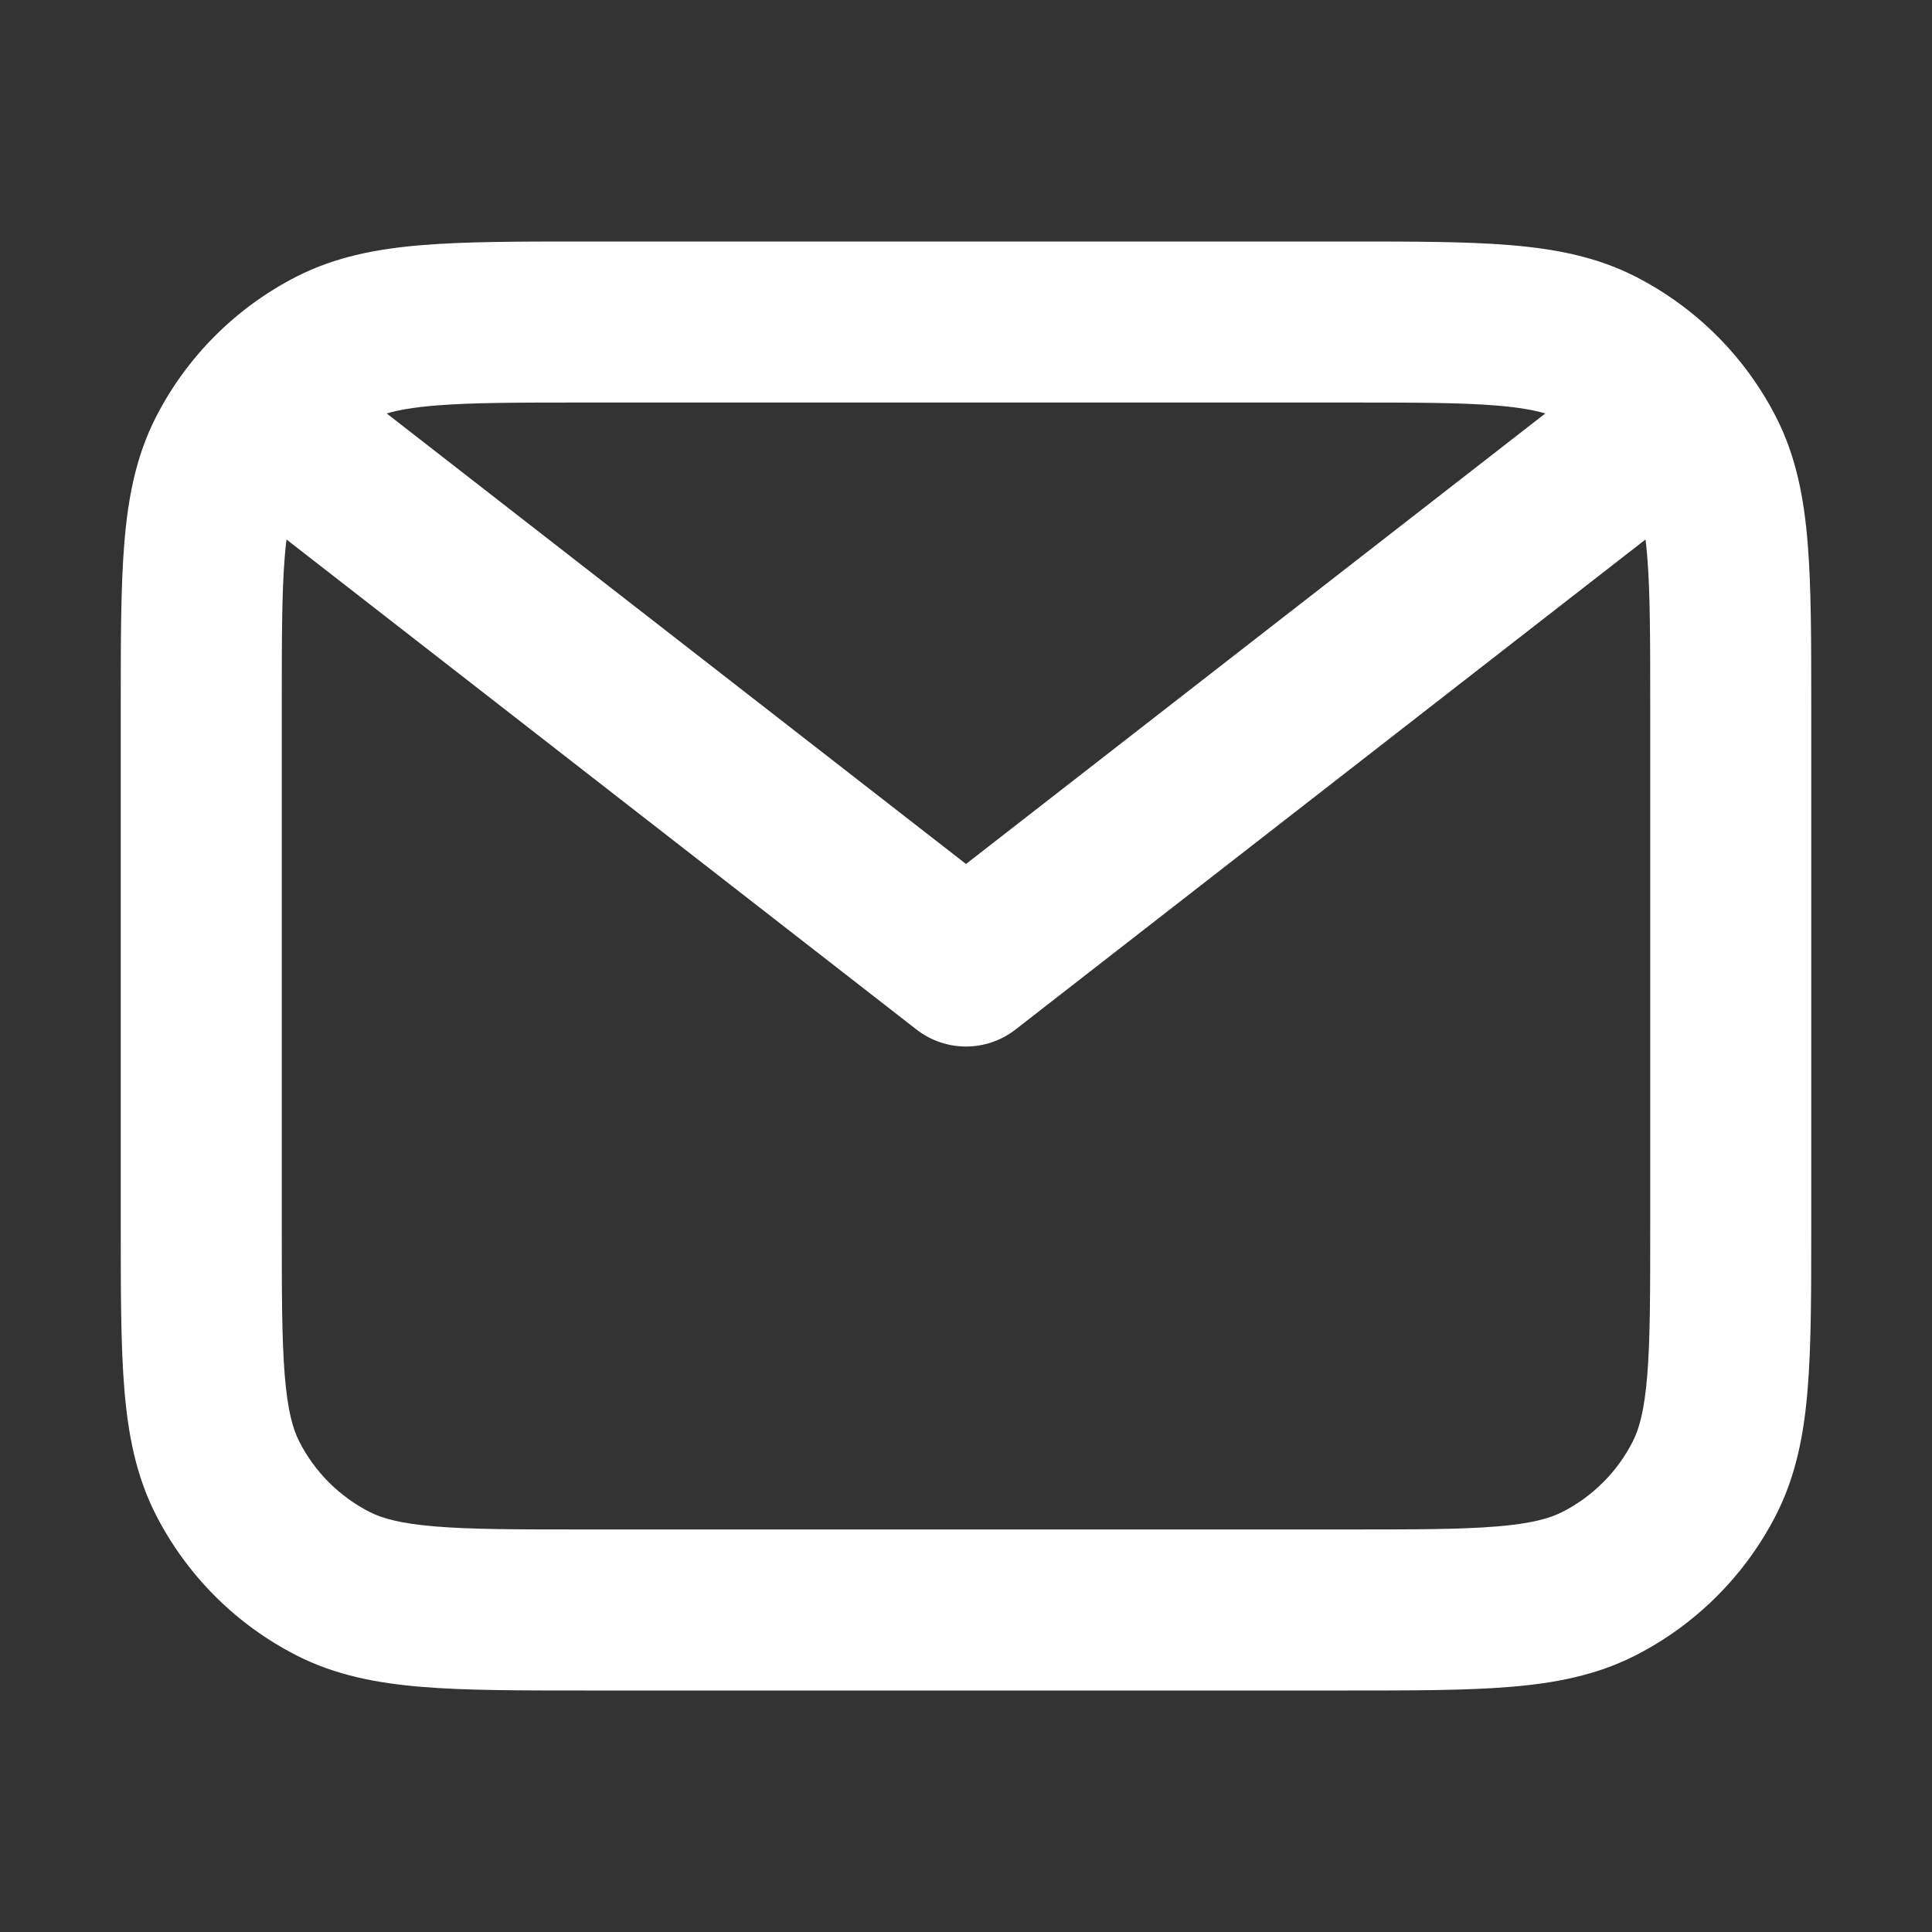<svg width="20" height="20" viewBox="0 0 20 20" fill="none" xmlns="http://www.w3.org/2000/svg">
<rect x="0" y="0" width="20" height="20" fill="#333333" stroke="none"/>
<g clip-path="url(#clip0_397_11153)">
<path fill-rule="evenodd" clip-rule="evenodd" d="M13.951 2.5H6.049H6.049C5.378 2.5 4.824 2.5 4.373 2.537C3.905 2.575 3.474 2.657 3.07 2.863C2.443 3.183 1.933 3.693 1.613 4.32C1.407 4.724 1.325 5.155 1.287 5.623C1.25 6.074 1.25 6.628 1.25 7.299V7.299V12.701V12.701C1.25 13.372 1.25 13.925 1.287 14.377C1.325 14.845 1.407 15.275 1.613 15.68C1.933 16.307 2.443 16.817 3.07 17.137C3.474 17.343 3.905 17.425 4.373 17.463C4.824 17.5 5.378 17.5 6.049 17.5H13.951C14.622 17.5 15.175 17.5 15.627 17.463C16.095 17.425 16.526 17.343 16.93 17.137C17.557 16.817 18.067 16.307 18.387 15.68C18.593 15.275 18.675 14.845 18.713 14.377C18.75 13.925 18.75 13.372 18.75 12.701V7.299C18.75 6.628 18.75 6.074 18.713 5.623C18.675 5.155 18.593 4.724 18.387 4.32C18.067 3.693 17.557 3.183 16.93 2.863C16.526 2.657 16.095 2.575 15.627 2.537C15.175 2.5 14.622 2.5 13.951 2.5H13.951ZM4.003 4.28C4.121 4.245 4.28 4.217 4.509 4.198C4.884 4.167 5.37 4.167 6.083 4.167H13.917C14.63 4.167 15.116 4.167 15.491 4.198C15.72 4.217 15.879 4.245 15.997 4.28L10 8.944L4.003 4.28ZM2.966 5.585C2.959 5.638 2.953 5.696 2.948 5.759C2.917 6.134 2.917 6.62 2.917 7.333V12.667C2.917 13.38 2.917 13.866 2.948 14.241C2.978 14.606 3.032 14.793 3.098 14.923C3.258 15.237 3.513 15.492 3.827 15.652C3.957 15.718 4.144 15.772 4.509 15.802C4.884 15.833 5.37 15.833 6.083 15.833H13.917C14.63 15.833 15.116 15.833 15.491 15.802C15.856 15.772 16.043 15.718 16.173 15.652C16.487 15.492 16.742 15.237 16.902 14.923C16.968 14.793 17.022 14.606 17.052 14.241C17.083 13.866 17.083 13.38 17.083 12.667V7.333C17.083 6.62 17.083 6.134 17.052 5.759C17.047 5.696 17.041 5.638 17.034 5.585L10.512 10.658C10.211 10.892 9.789 10.892 9.488 10.658L2.966 5.585Z" fill="white"/>
</g>
<defs>
<clipPath id="clip0_397_11153">
<rect width="20" height="20" fill="white"/>
</clipPath>
</defs>
</svg>
